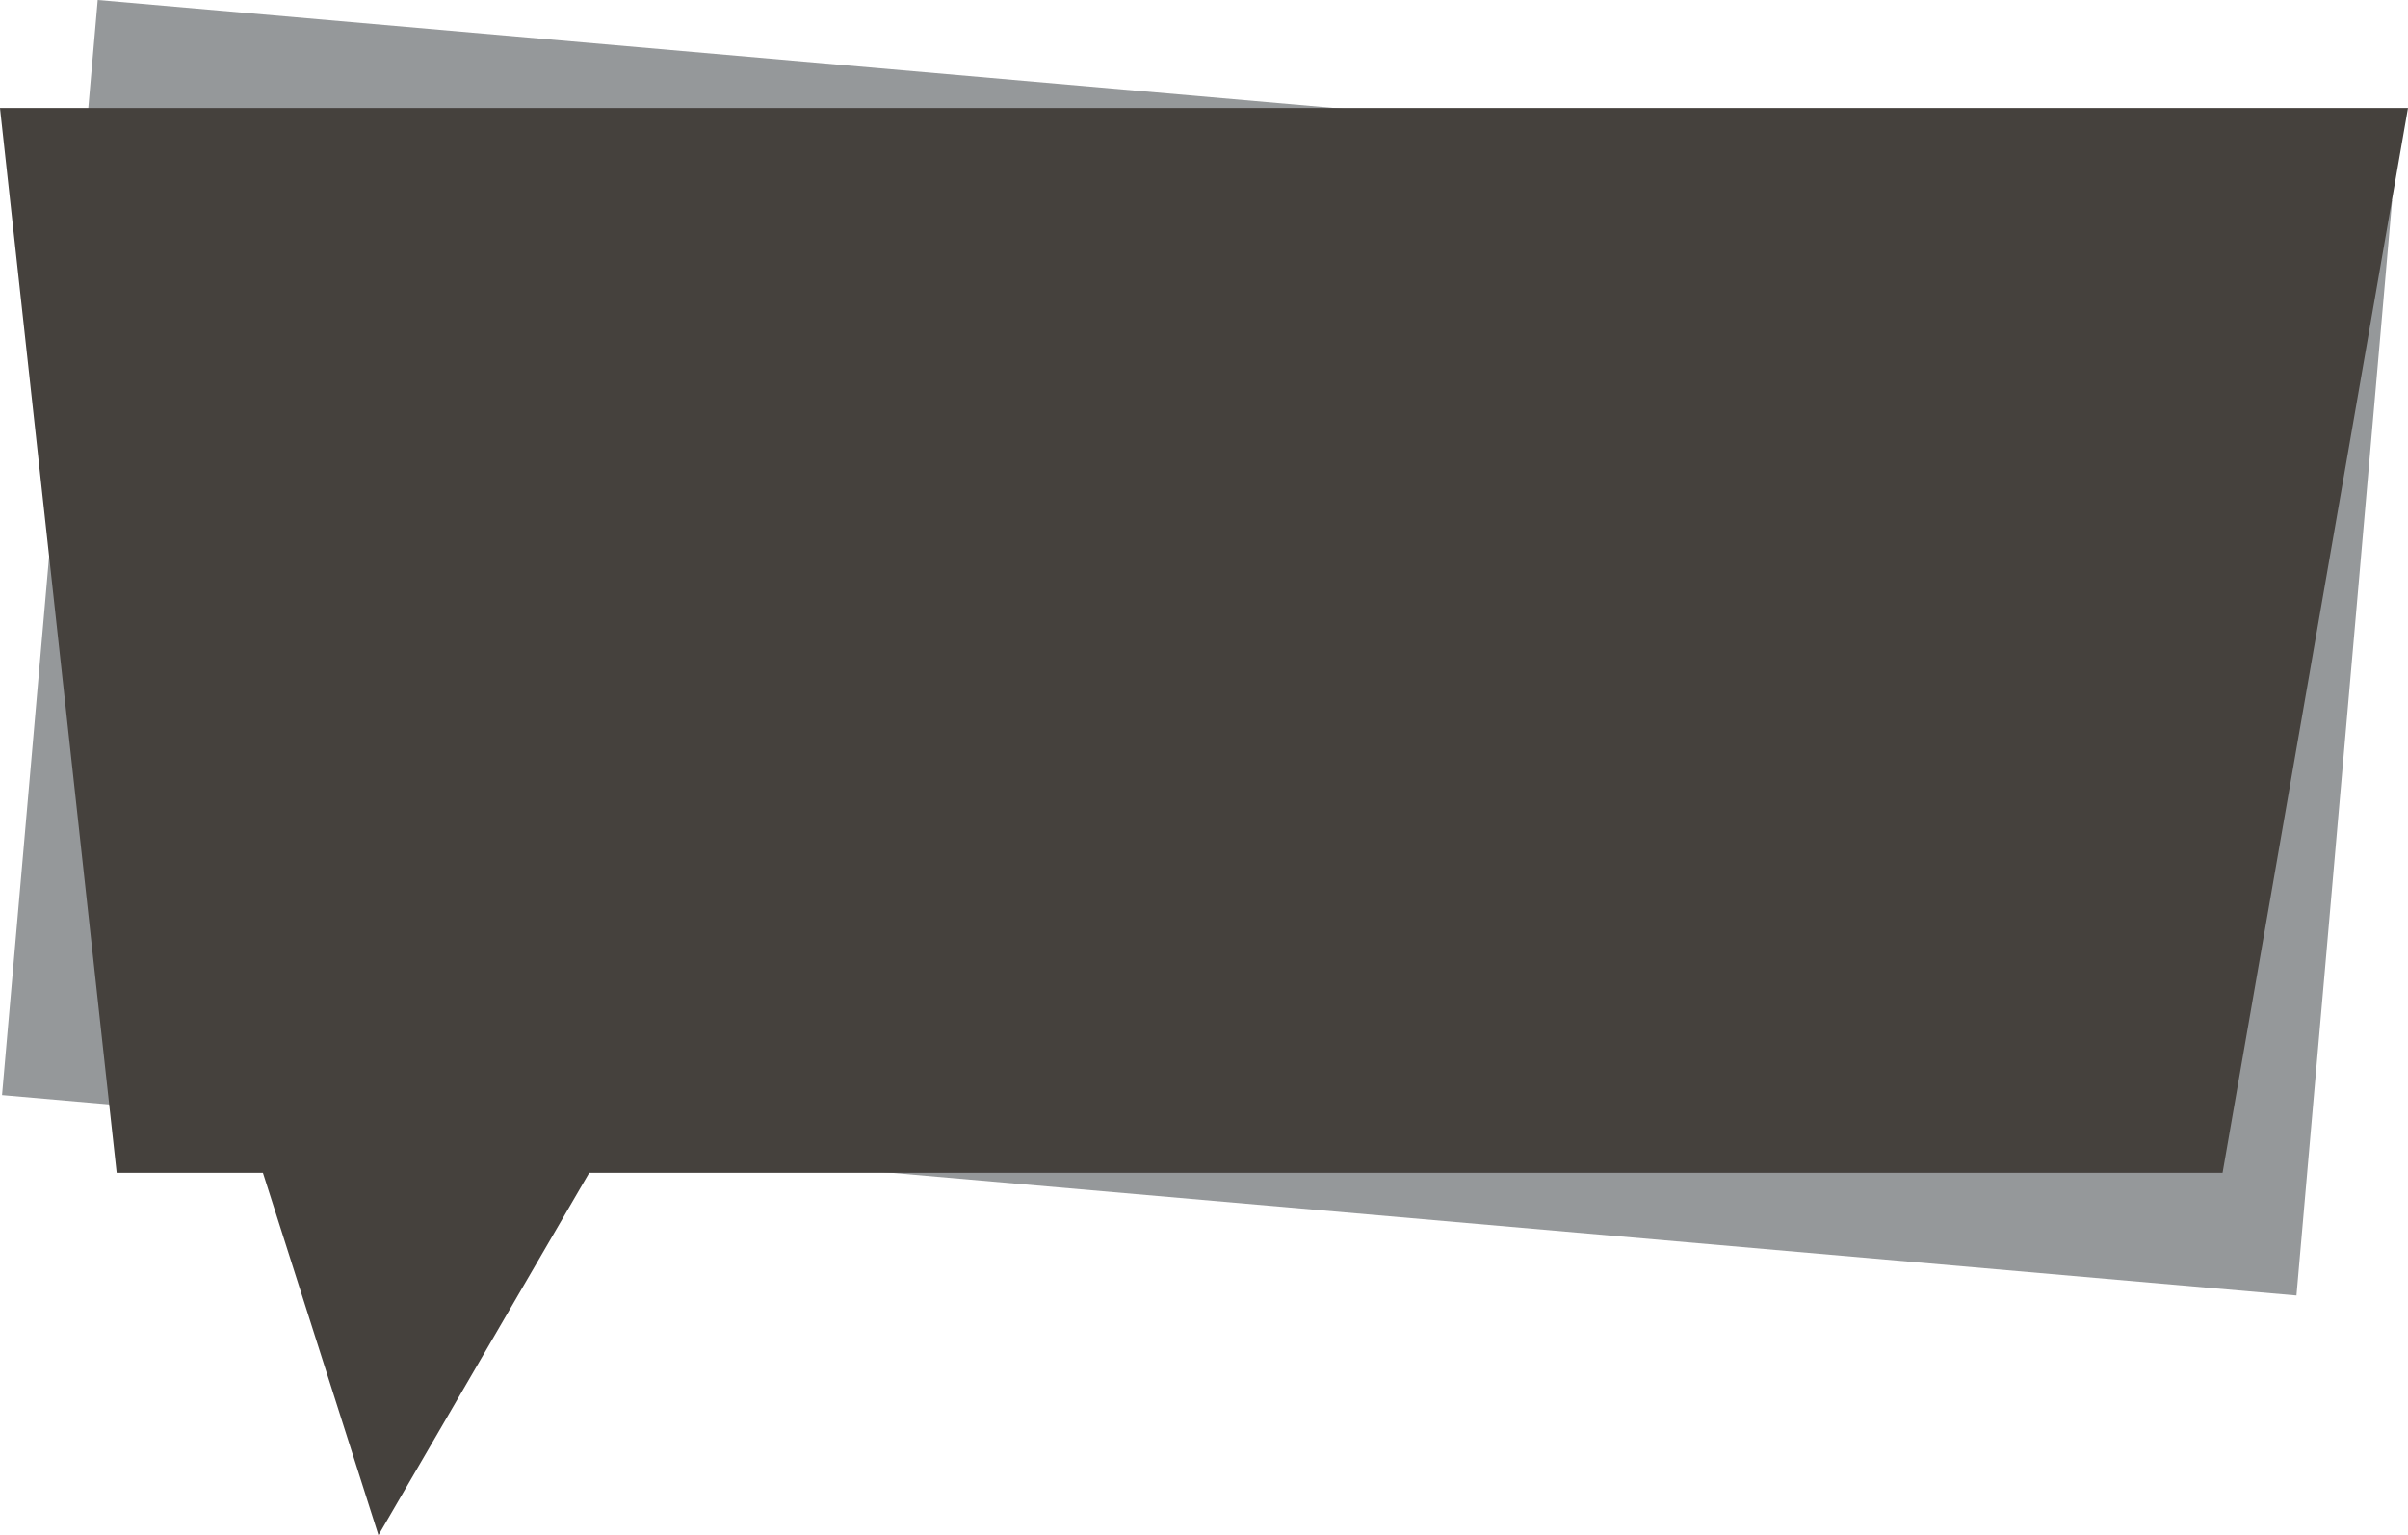 <svg xmlns="http://www.w3.org/2000/svg" viewBox="0 0 196.368 125.217">
  <defs>
    <style>
      .cls-1 {
        fill: #95989a;
      }

      .cls-2 {
        fill: #45413d;
      }
    </style>
  </defs>
  <g id="Group_3250" data-name="Group 3250" transform="translate(-146.322)">
    <rect id="Rectangle_2275" data-name="Rectangle 2275" class="cls-1" width="187.857" height="89.681" transform="matrix(0.996, 0.087, -0.087, 0.996, 154.291, 0)"/>
    <path id="Union_17" data-name="Union 17" class="cls-2" d="M21.441,86.849H9.516L0,0H196.368l-15.12,86.849H48.052L30.863,116.407Z" transform="translate(146.321 8.809)"/>
  </g>
</svg>
